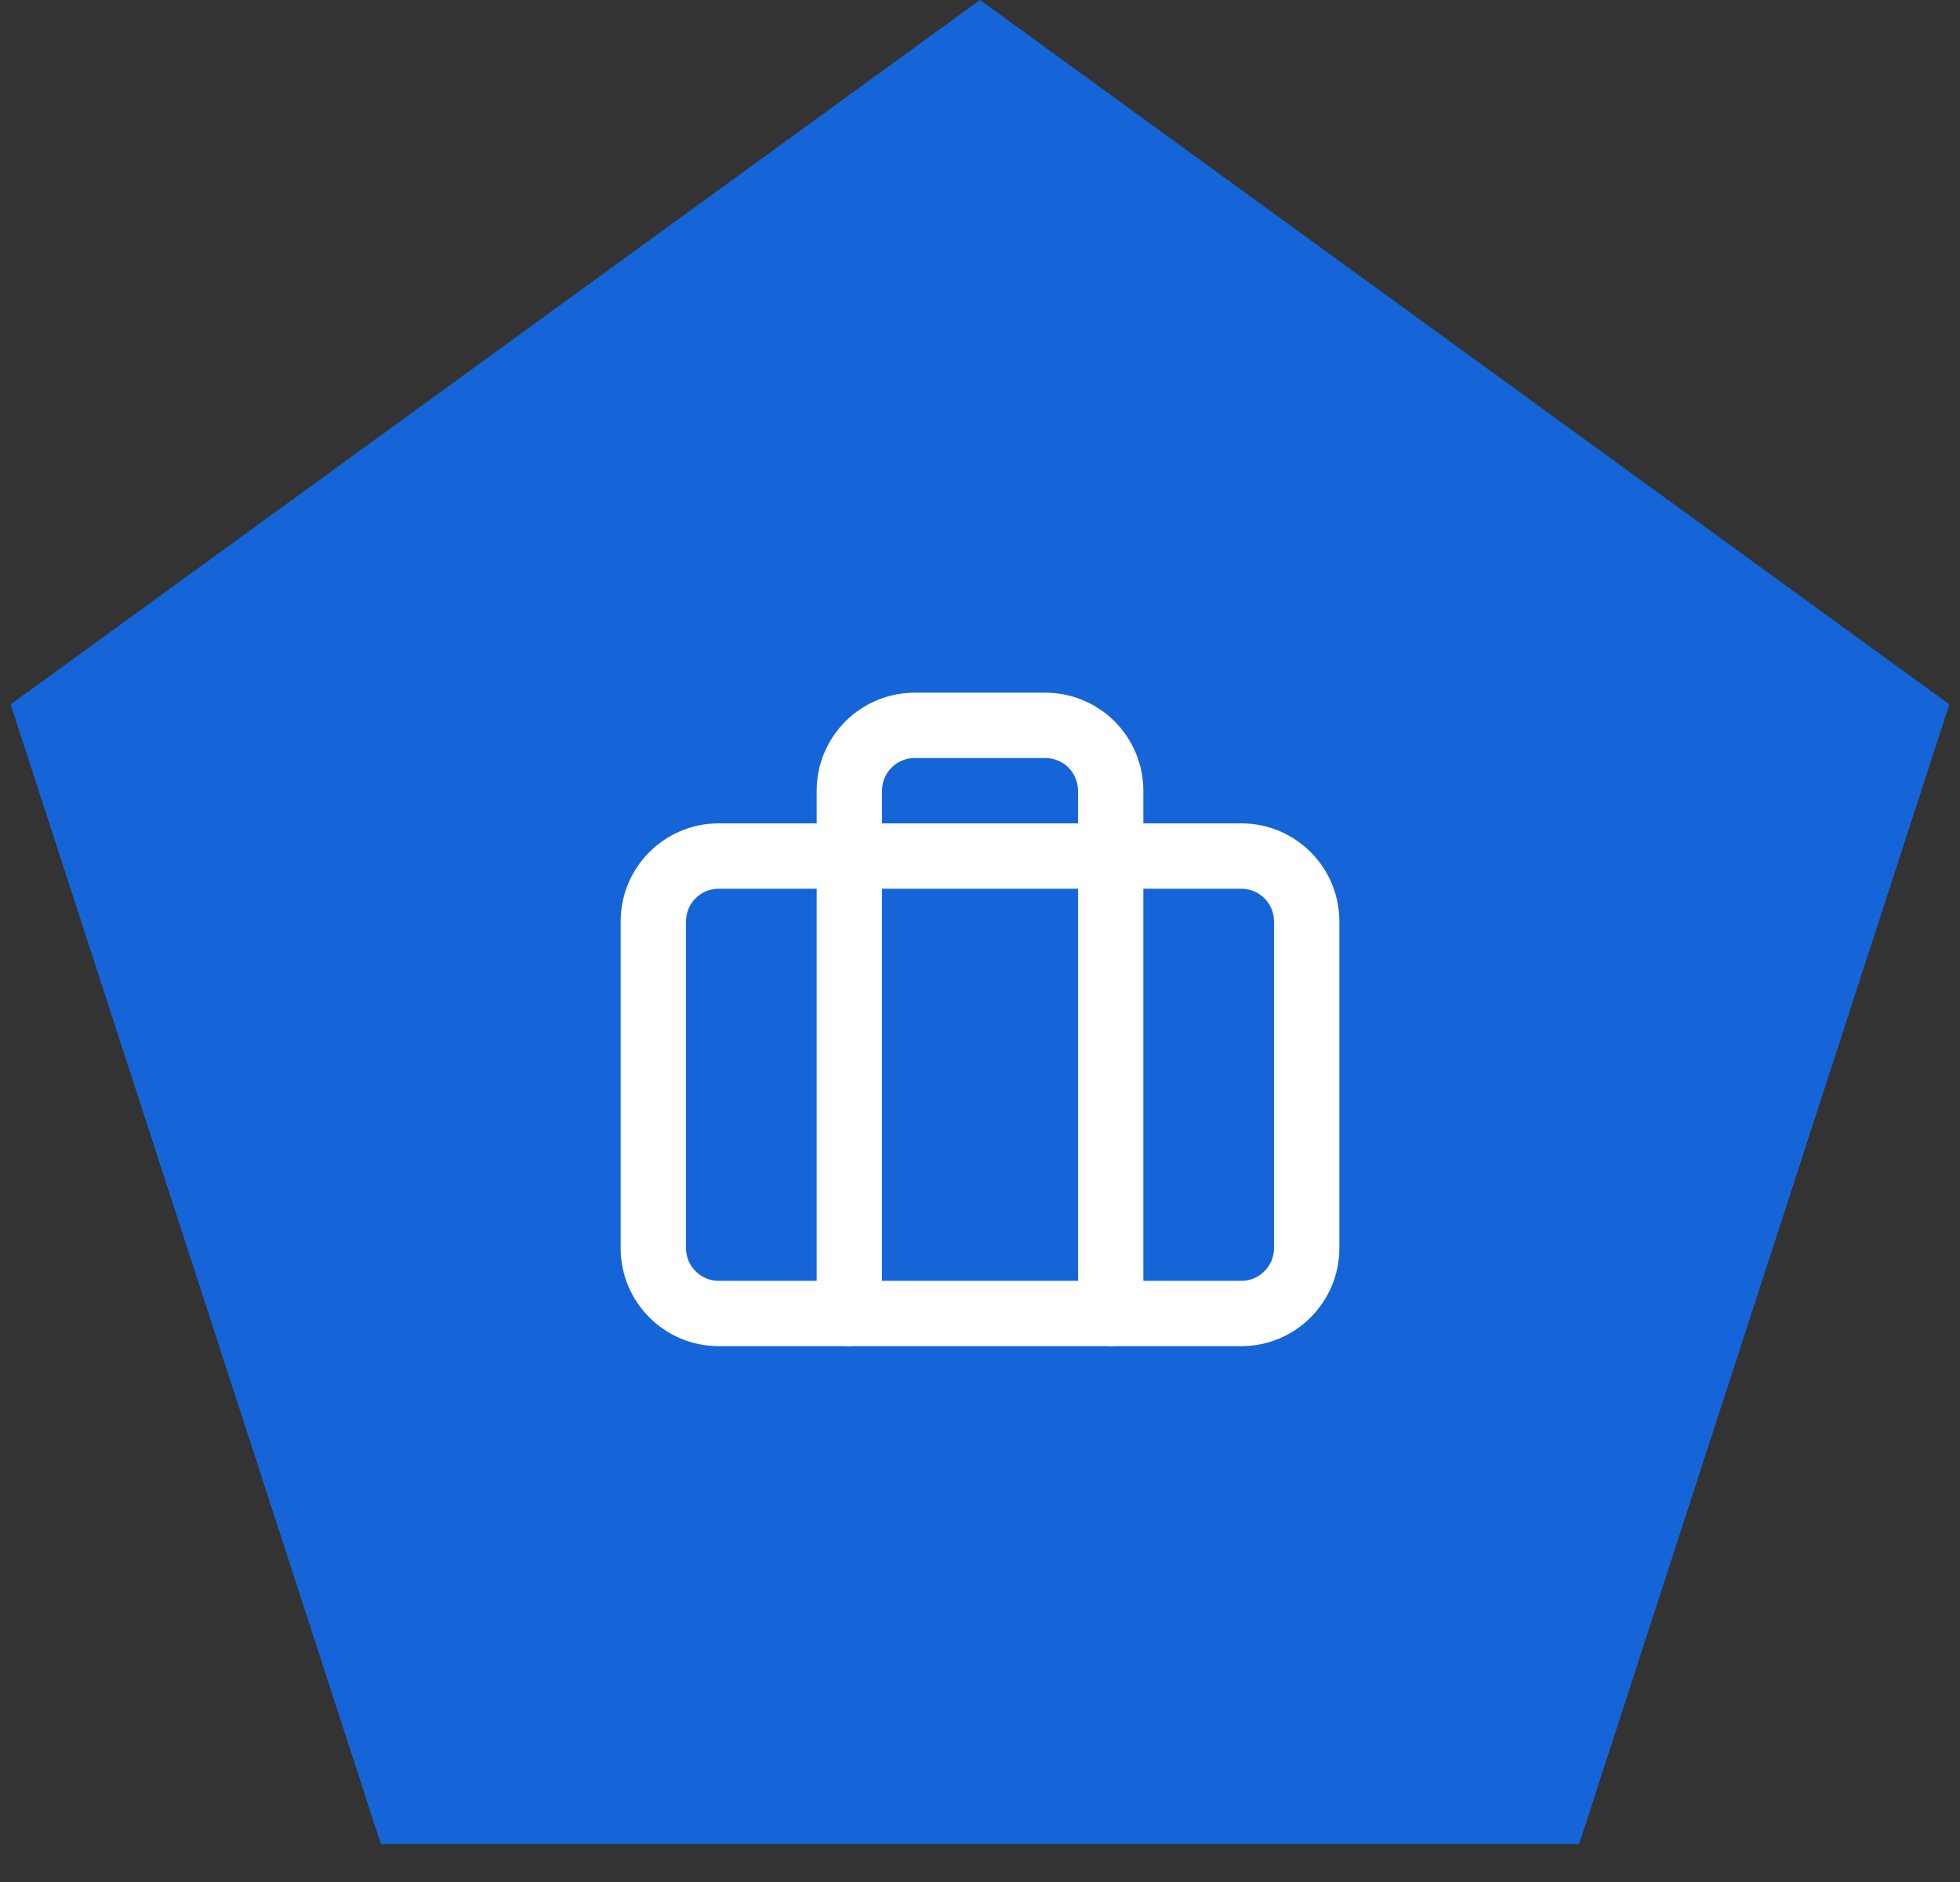 <svg id="eWA94mq8ozH1" xmlns="http://www.w3.org/2000/svg" xmlns:xlink="http://www.w3.org/1999/xlink" viewBox="0 0 50 48" shape-rendering="geometricPrecision" text-rendering="geometricPrecision"><rect x="0" y="0" width="50" height="48" fill="#333333" stroke="none"/><path id="eWA94mq8ozH2" d="M1.095,18.233L25,0.865L48.905,18.233L39.774,46.334L10.226,46.334L1.095,18.233Z" fill="rgb(21,101,216)" stroke="rgb(21,101,216)" stroke-width="1.4"/><path id="eWA94mq8ozH3" d="M18.333,22.667C17.873,22.667,17.5,23.04,17.5,23.5L17.5,31.833C17.5,32.294,17.873,32.667,18.333,32.667L31.667,32.667C32.127,32.667,32.5,32.294,32.5,31.833L32.5,23.5C32.5,23.04,32.127,22.667,31.667,22.667L18.333,22.667ZM15.833,23.5C15.833,22.119,16.953,21,18.333,21L31.667,21C33.047,21,34.167,22.119,34.167,23.5L34.167,31.833C34.167,33.214,33.047,34.333,31.667,34.333L18.333,34.333C16.953,34.333,15.833,33.214,15.833,31.833L15.833,23.5Z" clip-rule="evenodd" fill="rgb(255,255,255)" fill-rule="evenodd" stroke="none" stroke-width="1"/><path id="eWA94mq8ozH4" d="M21.566,18.399C22.034,17.93,22.67,17.667,23.333,17.667L26.667,17.667C27.33,17.667,27.965,17.93,28.434,18.399C28.903,18.868,29.167,19.504,29.167,20.167L29.167,33.5C29.167,33.96,28.794,34.333,28.333,34.333C27.873,34.333,27.5,33.96,27.5,33.5L27.5,20.167C27.5,19.946,27.412,19.734,27.256,19.577C27.1,19.421,26.888,19.333,26.667,19.333L23.333,19.333C23.112,19.333,22.9,19.421,22.744,19.577C22.588,19.734,22.5,19.946,22.5,20.167L22.5,33.5C22.5,33.96,22.127,34.333,21.667,34.333C21.206,34.333,20.833,33.96,20.833,33.5L20.833,20.167C20.833,19.504,21.097,18.868,21.566,18.399Z" clip-rule="evenodd" fill="rgb(255,255,255)" fill-rule="evenodd" stroke="none" stroke-width="1"/></svg>